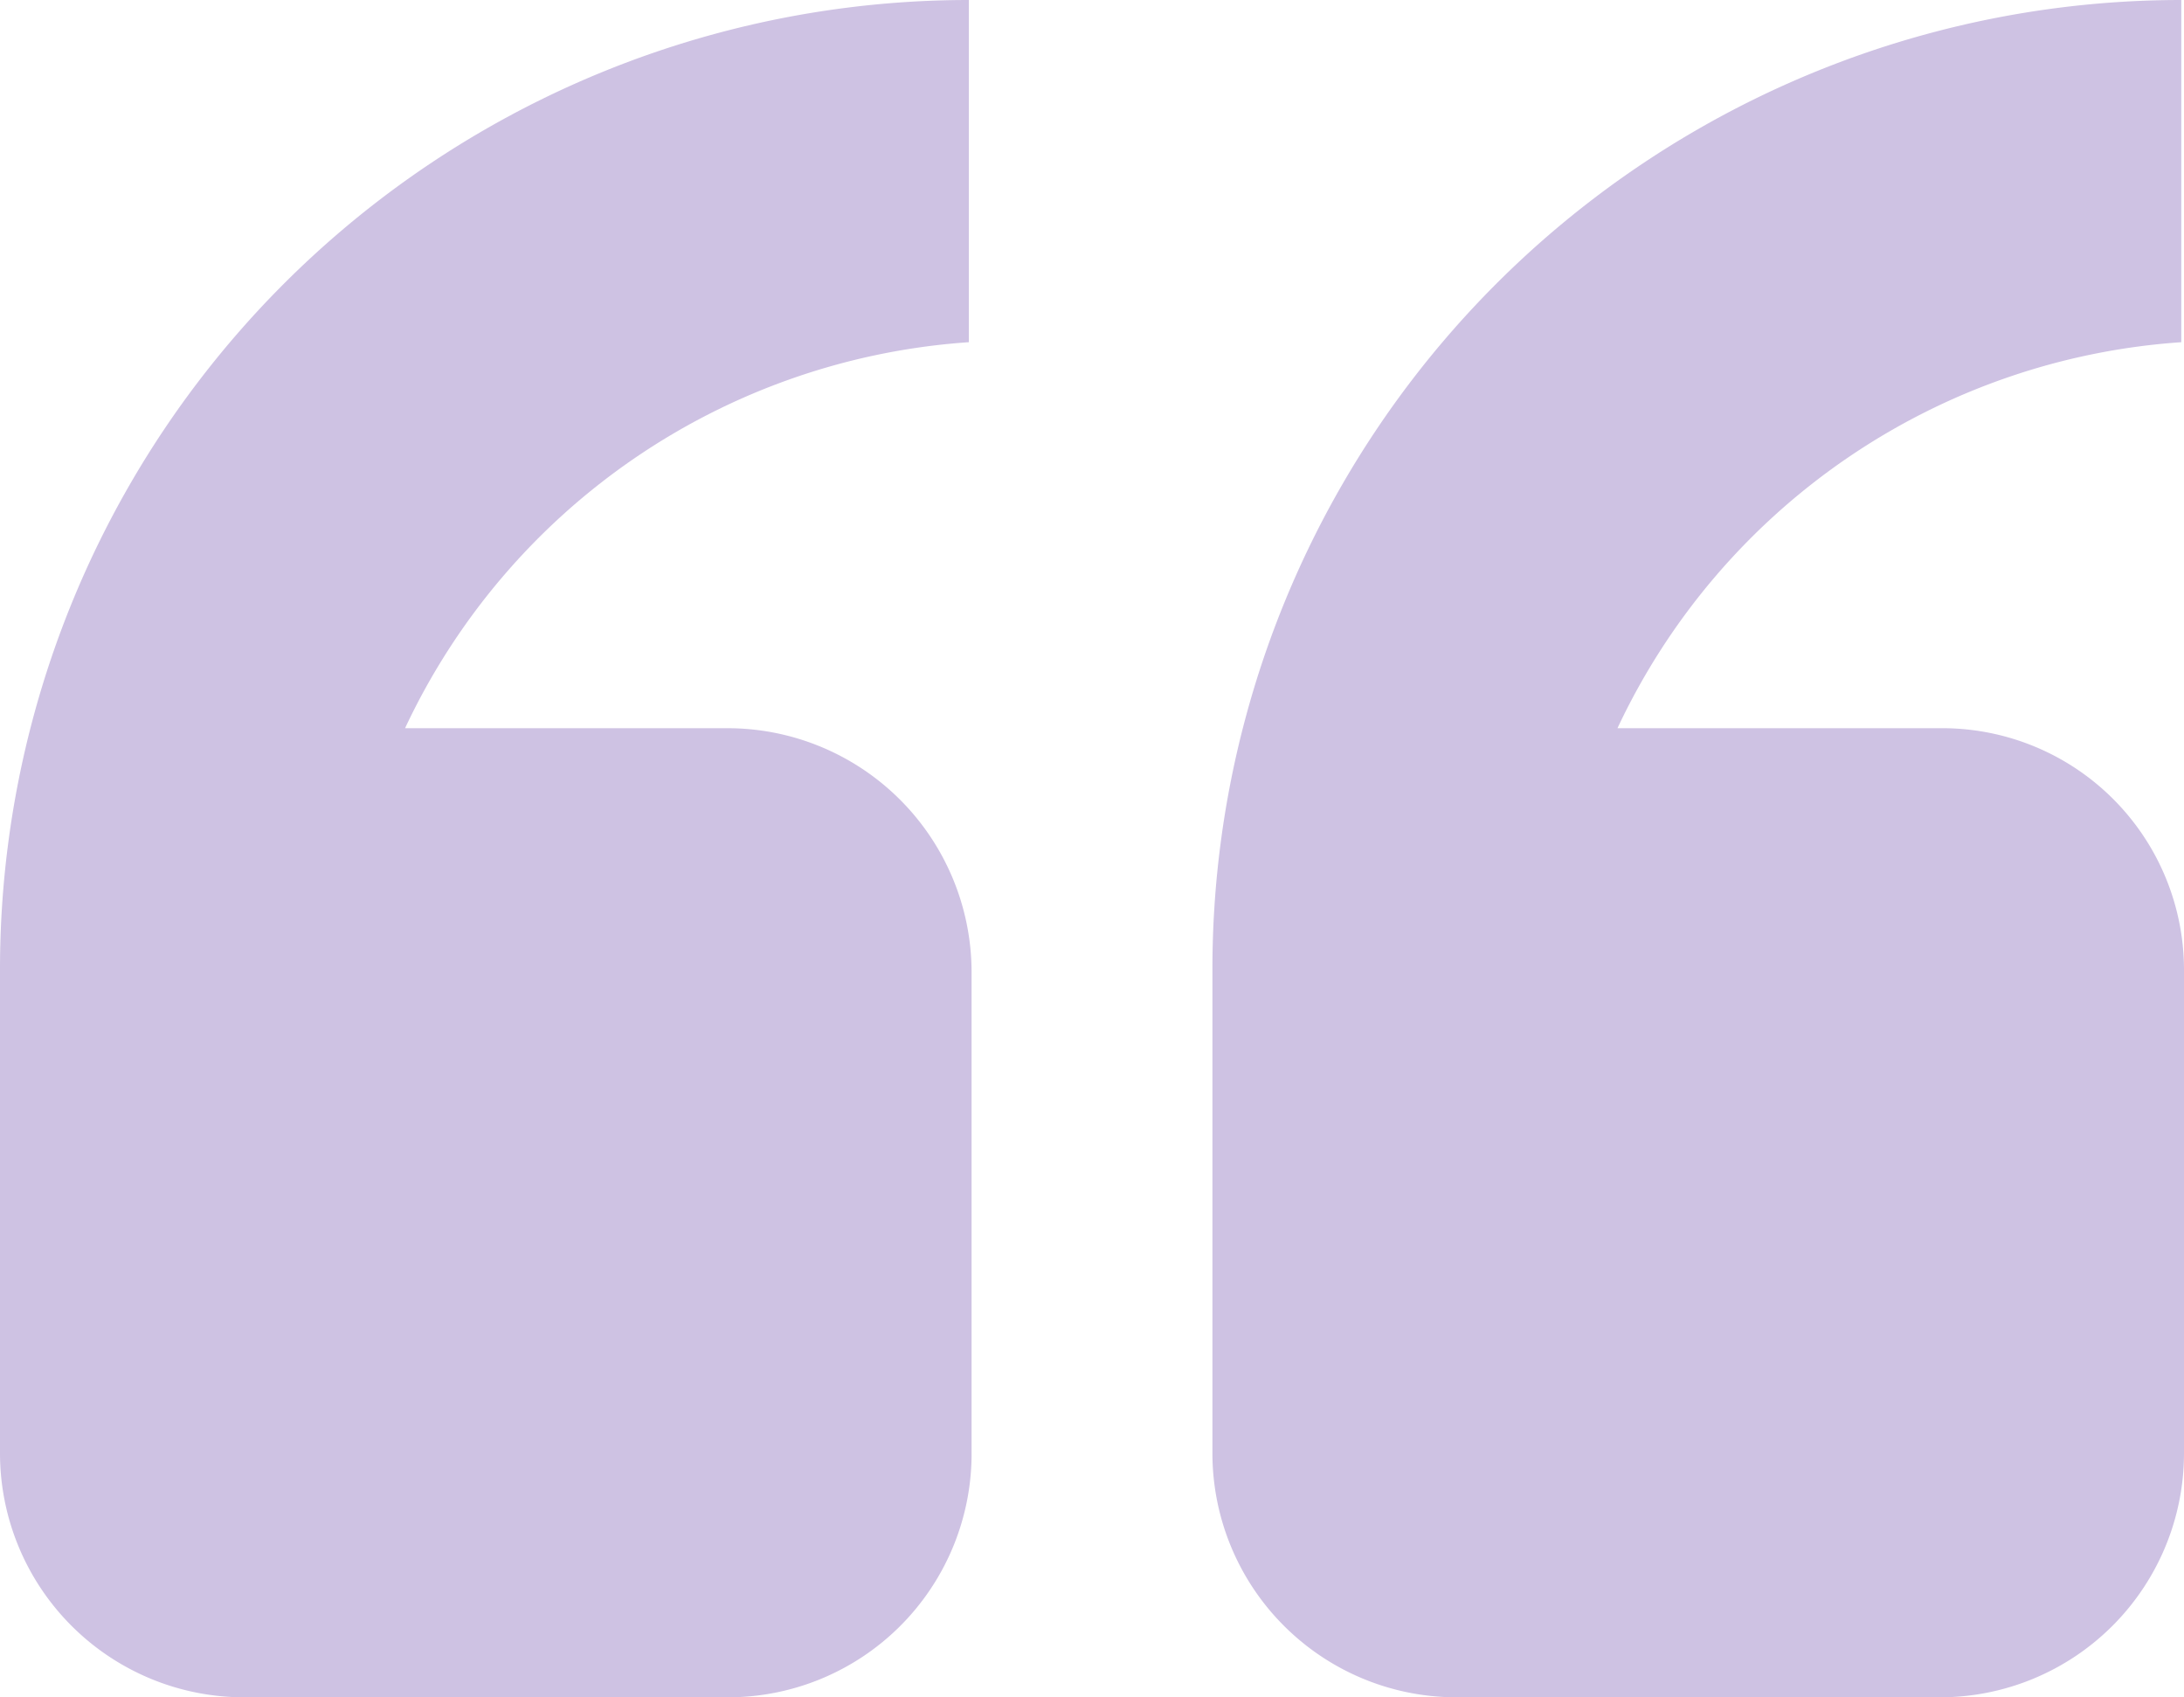 <svg xmlns="http://www.w3.org/2000/svg" width="39.9" height="31" viewBox="0 0 39.9 31">
  <path id="Path_1356" data-name="Path 1356" d="M50.5,37.2v8.85a4.46,4.46,0,0,1-4.45,4.45H37.2a4.46,4.46,0,0,1-4.45-4.45V37.2a17.7,17.7,0,0,1,17.7-17.7v6.25a12.3,12.3,0,0,0-10.3,7.05h5.9A4.417,4.417,0,0,1,50.5,37.2ZM23.9,50.5H15.05a4.46,4.46,0,0,1-4.45-4.45V37.2A17.7,17.7,0,0,1,28.3,19.5v6.25A12.3,12.3,0,0,0,18,32.8h5.9a4.46,4.46,0,0,1,4.45,4.45V46.1A4.45,4.45,0,0,1,23.9,50.5Z" transform="translate(-10.6 -19.5)" fill="#805fb5" fill-rule="evenodd" opacity="0.38"/>
</svg>
